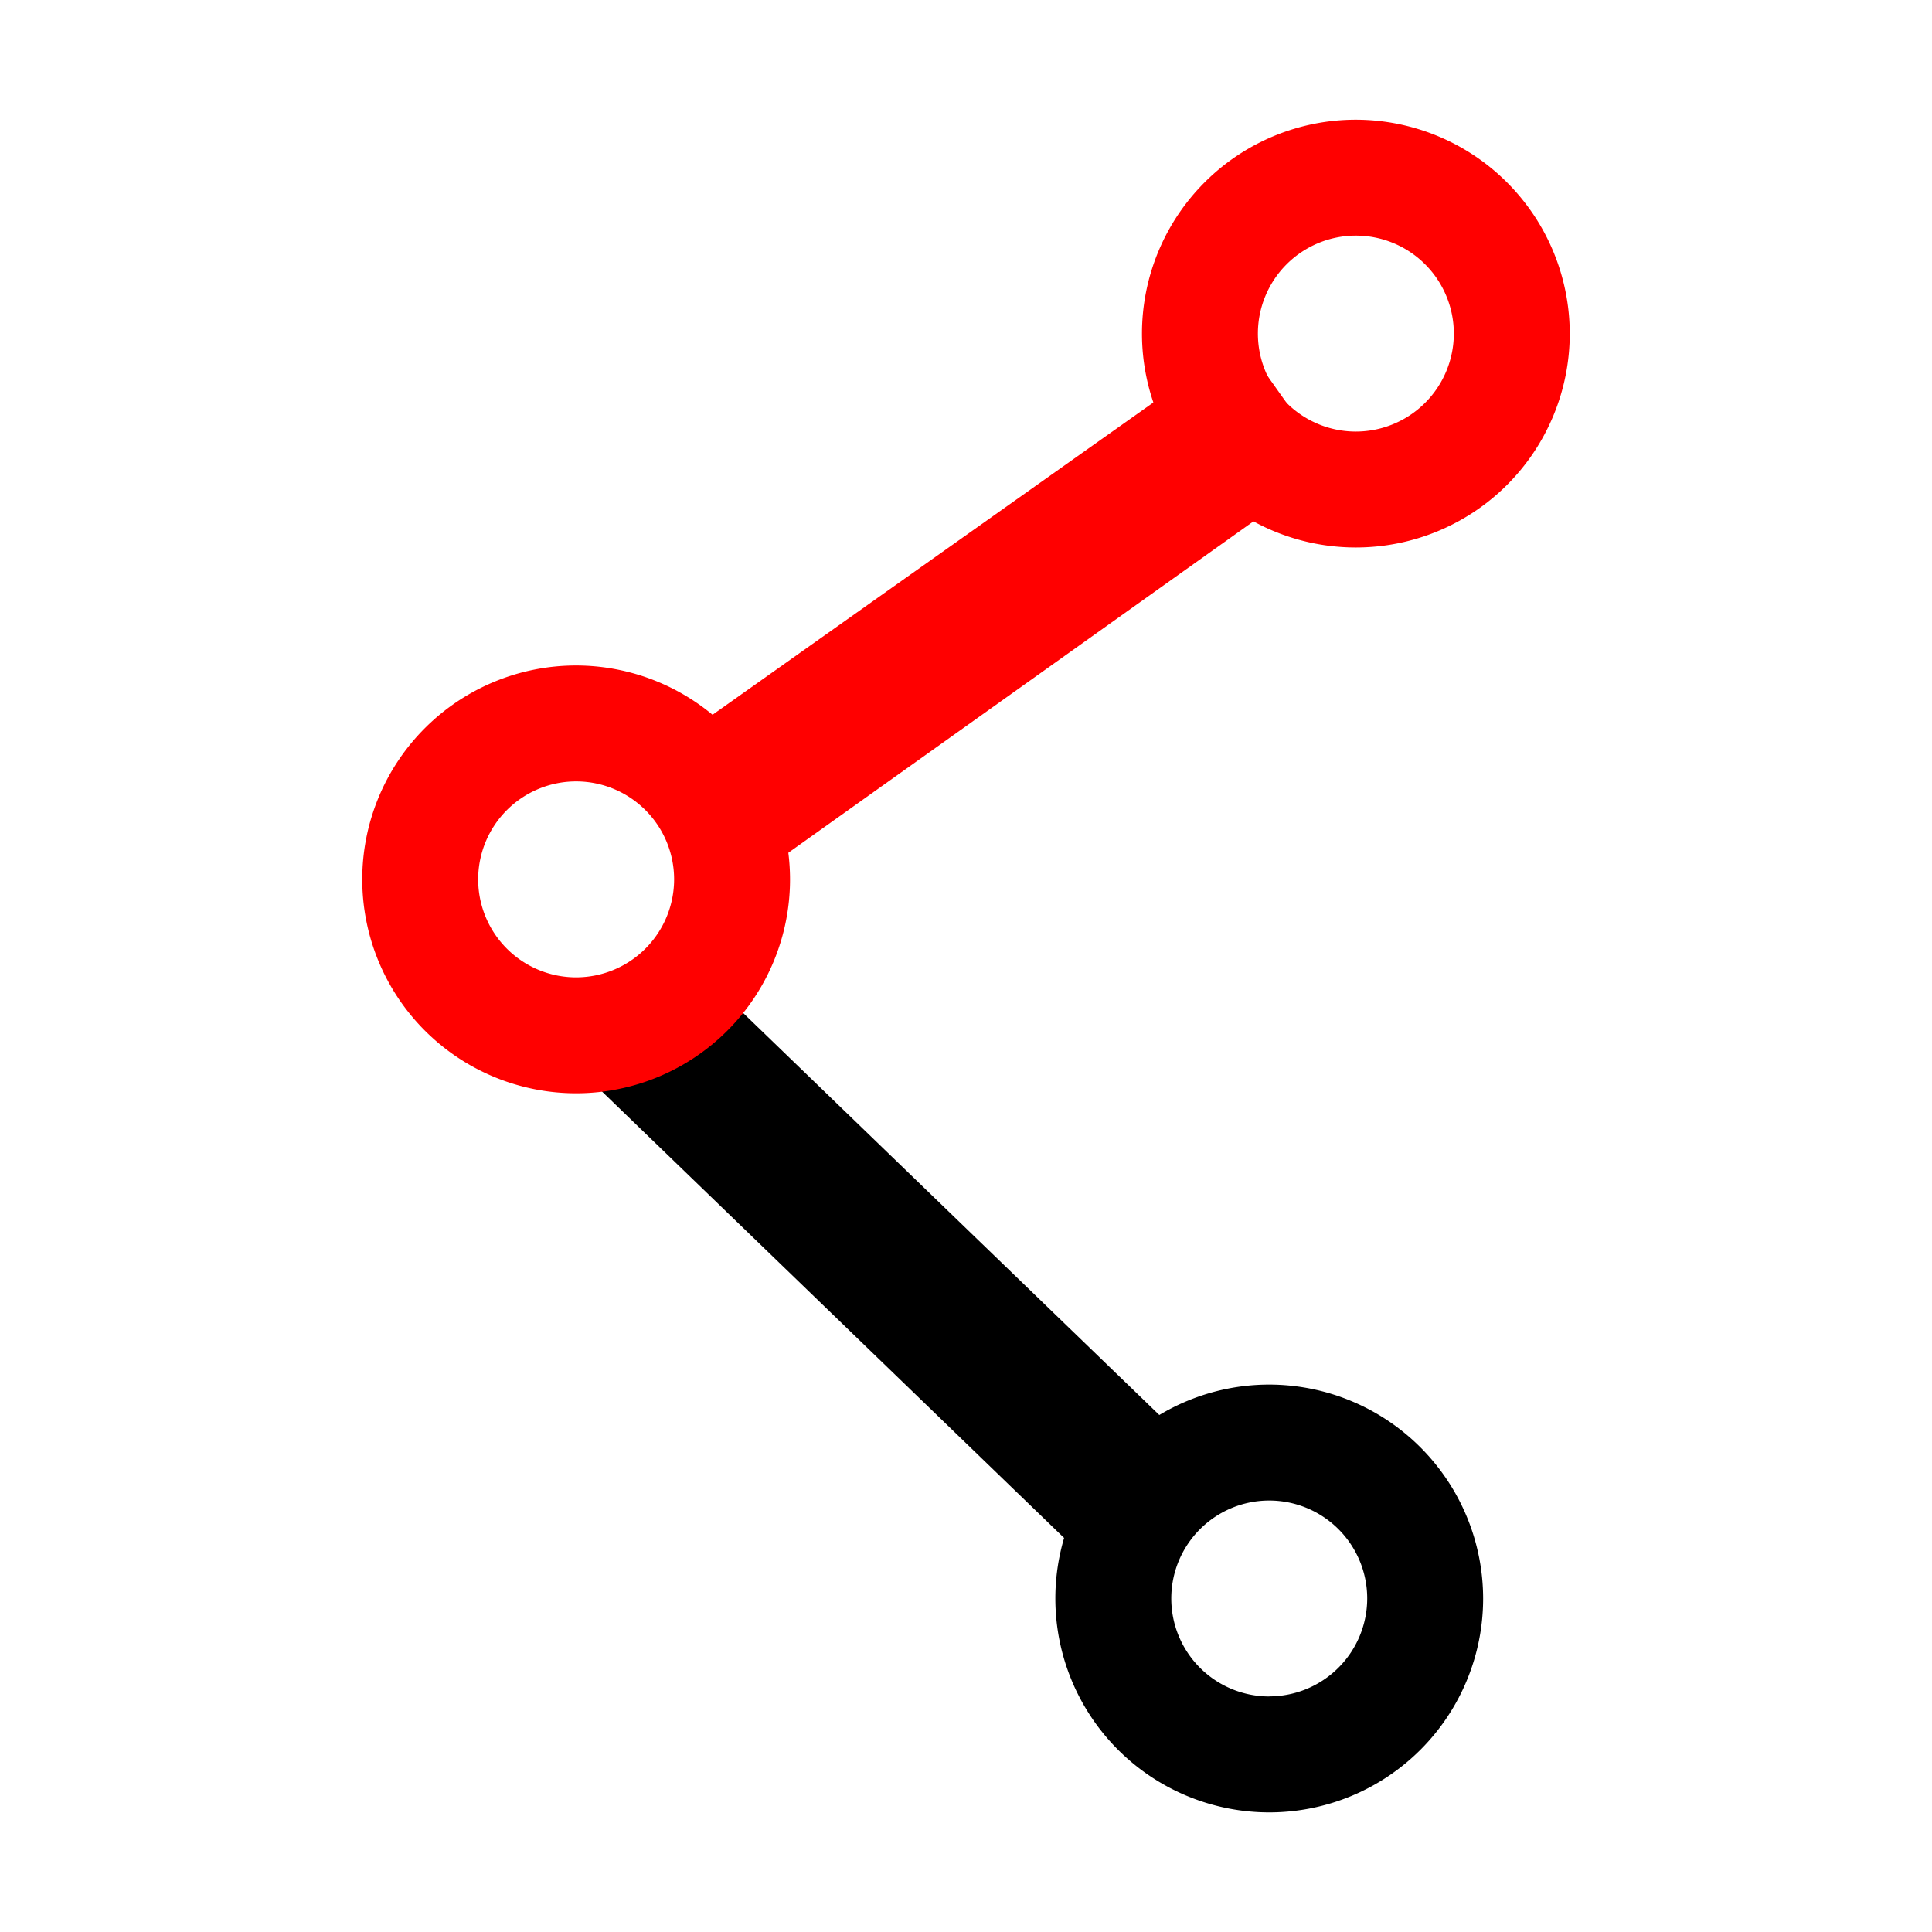 <svg xmlns="http://www.w3.org/2000/svg" viewBox="0 0 24 24">
<rect x="10.018" y="11.191" width="1.92" height="8.829" transform="translate(-7.873 12.658) rotate(-45.988)"></rect>
<polygon points="9.03 11.137 8.802 8.914 15.427 4.221 16.537 5.788 9.03 11.137" fill="red"></polygon>
<path d="M7.157,8.267a2.657,2.657,0,1,0,2.657,2.657A2.66,2.66,0,0,0,7.157,8.267Zm0,3.874a1.217,1.217,0,1,1,1.217-1.217A1.218,1.218,0,0,1,7.157,12.141Z" fill="red"></path>
<path d="M16.843,1.487A2.657,2.657,0,1,0,19.5,4.144,2.66,2.66,0,0,0,16.843,1.487Zm0,3.874A1.217,1.217,0,1,1,18.06,4.144,1.218,1.218,0,0,1,16.843,5.361Z" fill="red"></path>
<path d="M15.767,17.2a2.657,2.657,0,1,0,2.657,2.657A2.66,2.66,0,0,0,15.767,17.2Zm0,3.874a1.217,1.217,0,1,1,1.217-1.217A1.218,1.218,0,0,1,15.767,21.073Z"></path>
</svg>